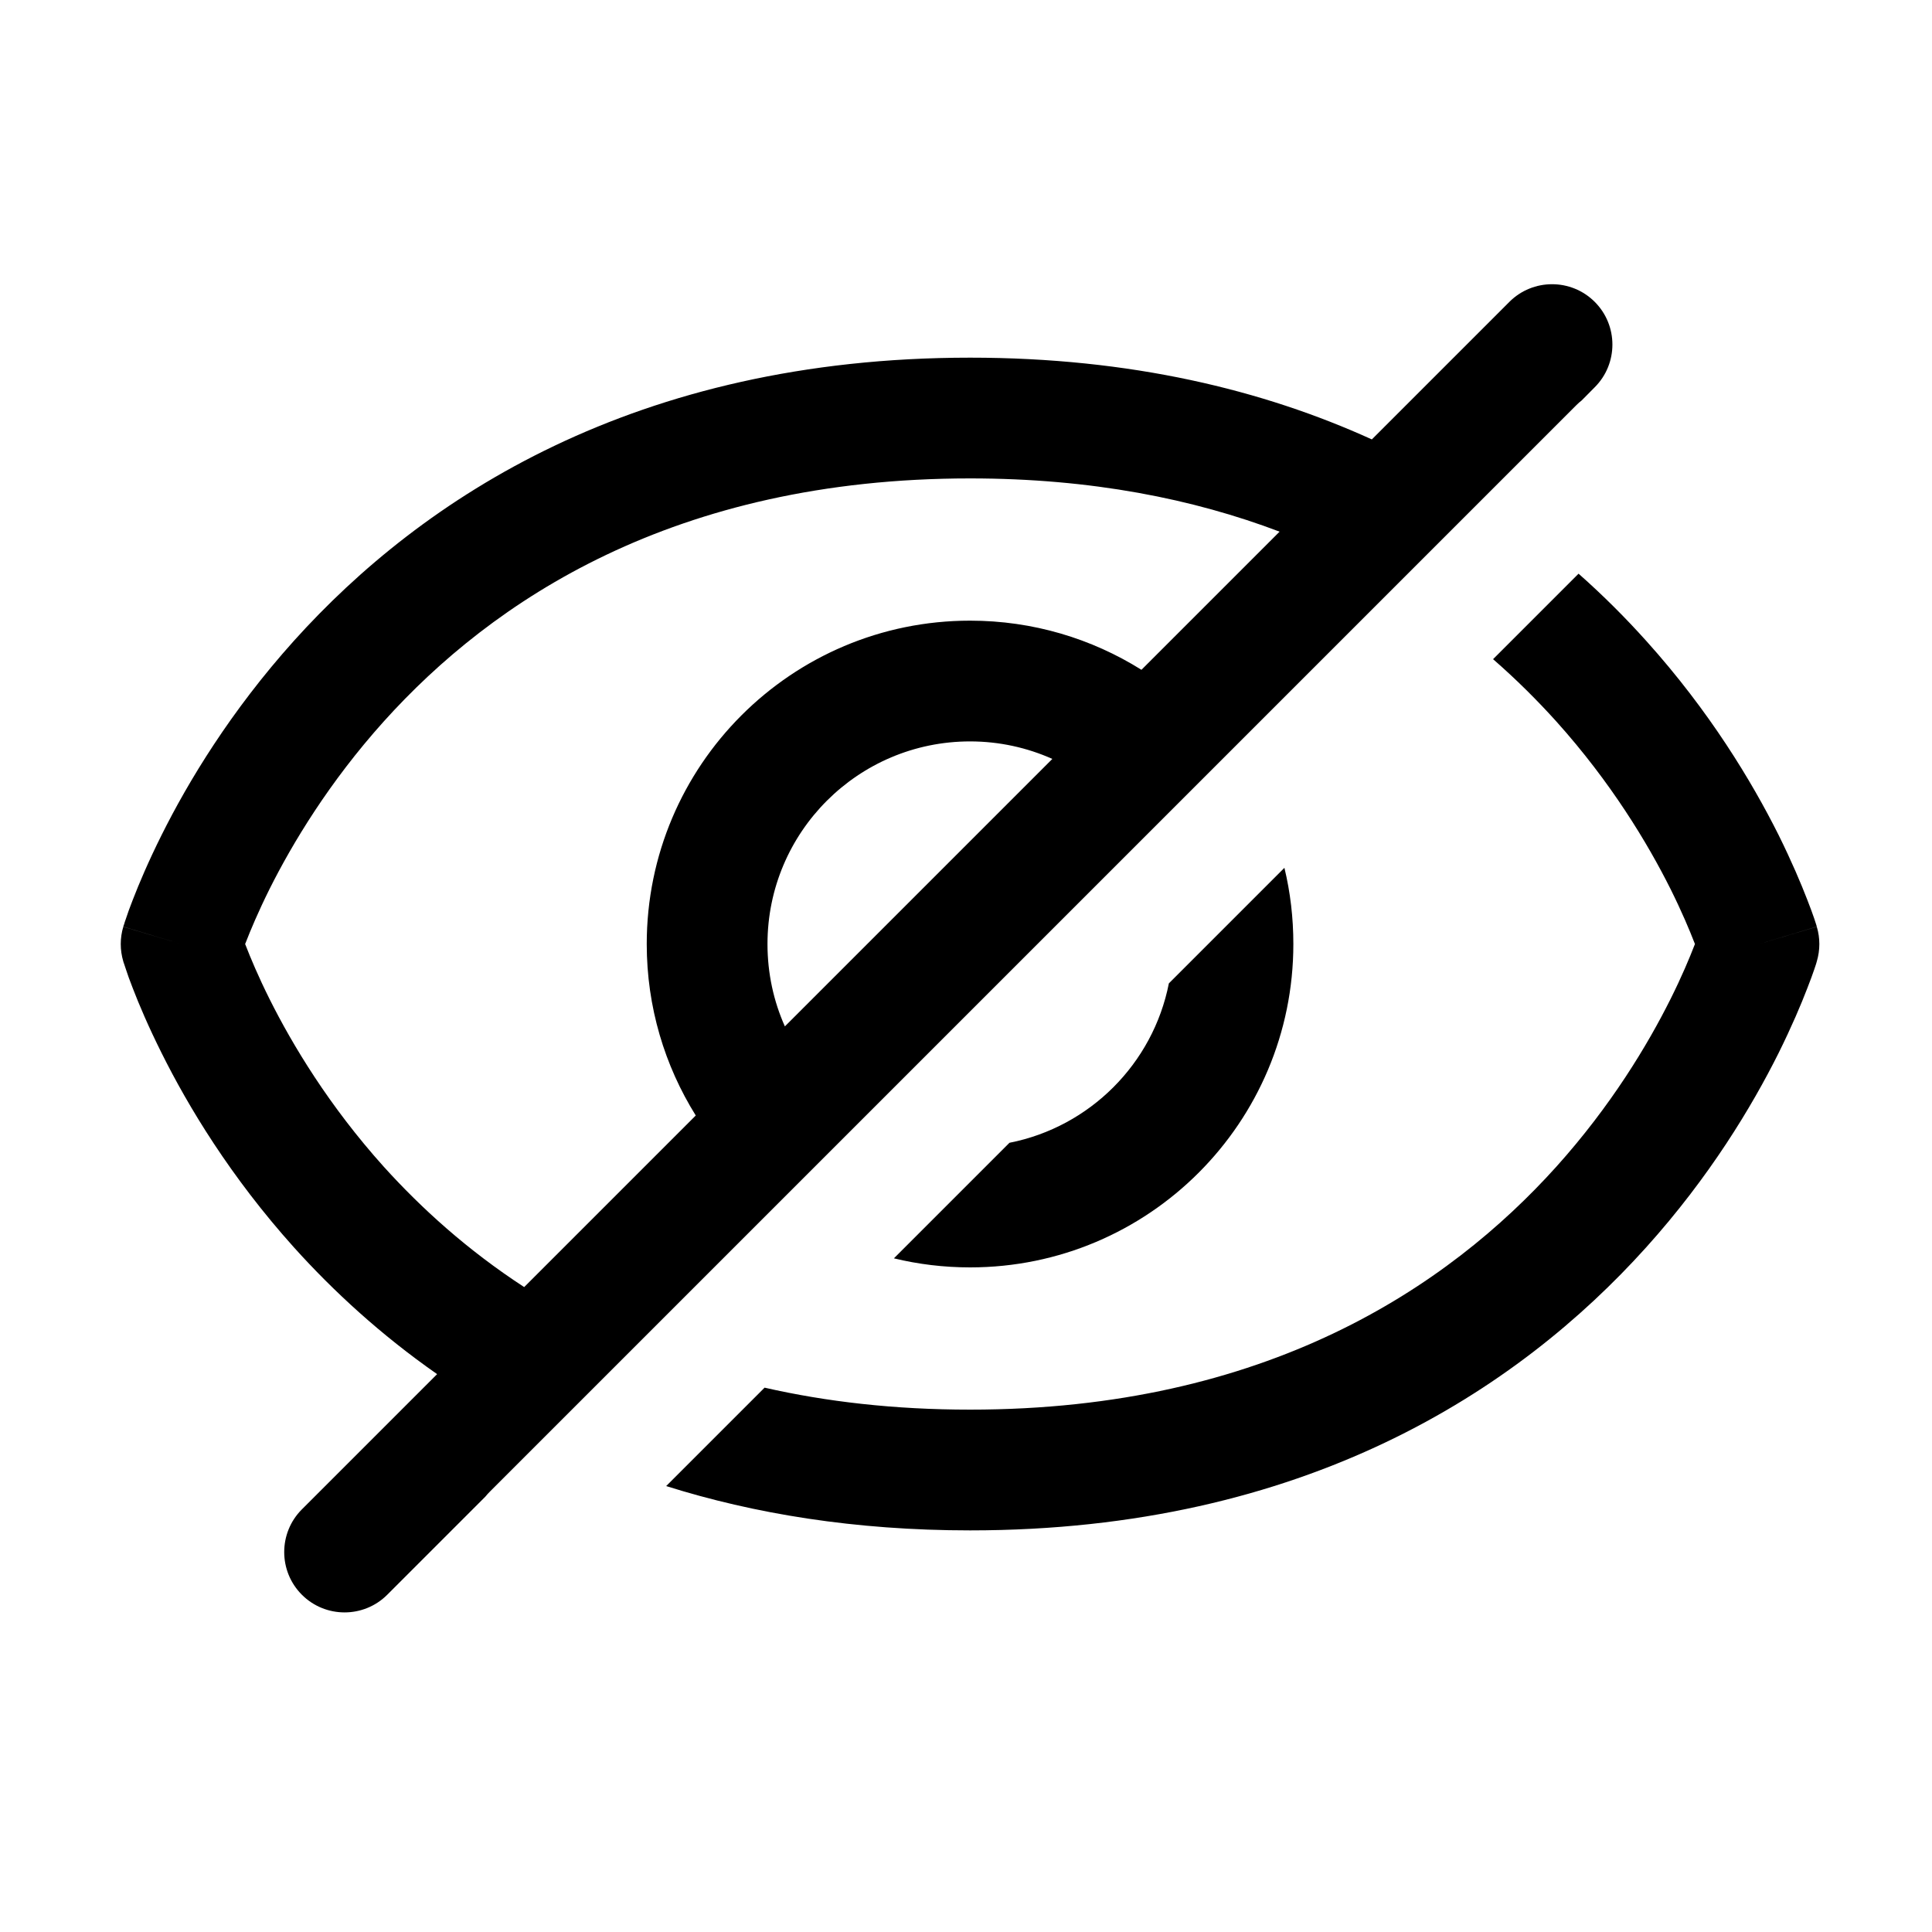 <svg width="16" height="16" viewBox="0 0 16 16" xmlns="http://www.w3.org/2000/svg">
<path fill-rule="evenodd" clip-rule="evenodd" d="M13.207 2.5C13.402 2.695 13.402 3.012 13.207 3.207L13.098 3.317C13.083 3.328 13.07 3.34 13.056 3.354L4.056 12.354C4.043 12.367 4.031 12.38 4.019 12.395L3.207 13.207C3.012 13.402 2.695 13.402 2.5 13.207C2.305 13.012 2.305 12.695 2.5 12.5L3.62 11.38C3.153 11.054 2.761 10.693 2.435 10.331C1.909 9.746 1.558 9.162 1.339 8.722C1.229 8.502 1.151 8.318 1.1 8.185C1.074 8.119 1.055 8.066 1.043 8.028C1.036 8.009 1.031 7.994 1.028 7.983L1.023 7.969L1.022 7.965L1.021 7.963L1.021 7.962C1.021 7.962 1.021 7.962 1.5 7.818C1.021 7.675 1.021 7.674 1.021 7.674L1.021 7.673L1.022 7.672L1.023 7.667L1.028 7.654C1.031 7.642 1.036 7.627 1.043 7.608C1.055 7.57 1.074 7.517 1.1 7.451C1.151 7.319 1.229 7.134 1.339 6.914C1.558 6.475 1.909 5.891 2.435 5.306C3.497 4.126 5.26 2.962 8.034 2.962C9.364 2.962 10.462 3.23 11.361 3.639L12.5 2.5C12.695 2.305 13.012 2.305 13.207 2.5ZM1.5 7.818L1.021 7.962C0.993 7.868 0.993 7.768 1.021 7.675L1.5 7.818ZM5.517 12.307C6.244 12.536 7.079 12.674 8.034 12.674C10.807 12.674 12.57 11.511 13.632 10.331C14.159 9.746 14.509 9.162 14.729 8.722C14.838 8.502 14.916 8.318 14.967 8.185C14.993 8.119 15.012 8.066 15.025 8.028C15.031 8.009 15.036 7.994 15.04 7.983L15.044 7.969L15.045 7.965L15.046 7.963L15.046 7.962C15.046 7.962 15.046 7.962 14.567 7.818L15.046 7.962C15.074 7.868 15.074 7.768 15.046 7.675L14.567 7.818C15.046 7.675 15.046 7.674 15.046 7.674L15.046 7.673L15.045 7.672L15.044 7.667L15.04 7.654C15.036 7.642 15.031 7.627 15.025 7.608C15.012 7.57 14.993 7.517 14.967 7.451C14.916 7.319 14.838 7.134 14.729 6.914C14.509 6.475 14.159 5.891 13.632 5.306C13.464 5.119 13.278 4.932 13.073 4.751L12.365 5.459C12.559 5.628 12.733 5.802 12.889 5.975C13.342 6.479 13.645 6.984 13.834 7.361C13.928 7.55 13.993 7.705 14.034 7.811L14.037 7.818L14.034 7.825C13.993 7.931 13.928 8.087 13.834 8.275C13.645 8.653 13.342 9.158 12.889 9.662C11.991 10.659 10.487 11.674 8.034 11.674C7.406 11.674 6.841 11.608 6.332 11.492L5.517 12.307ZM7.403 10.421C7.605 10.47 7.816 10.496 8.034 10.496C9.513 10.496 10.711 9.297 10.711 7.818C10.711 7.601 10.686 7.39 10.637 7.187L9.68 8.144C9.549 8.809 9.025 9.333 8.36 9.464L7.403 10.421ZM8.034 3.962C9.04 3.962 9.886 4.133 10.597 4.403L9.453 5.547C9.041 5.289 8.555 5.14 8.034 5.14C6.555 5.14 5.356 6.339 5.356 7.818C5.356 8.34 5.505 8.826 5.762 9.238L4.341 10.659C3.871 10.353 3.489 10.006 3.178 9.662C2.725 9.158 2.422 8.653 2.233 8.275C2.139 8.087 2.074 7.931 2.033 7.825L2.03 7.818L2.033 7.811C2.074 7.705 2.139 7.55 2.233 7.361C2.422 6.984 2.725 6.479 3.178 5.975C4.076 4.977 5.58 3.962 8.034 3.962ZM8.034 6.14C8.276 6.14 8.507 6.192 8.715 6.285L6.5 8.5C6.407 8.292 6.356 8.061 6.356 7.818C6.356 6.892 7.107 6.14 8.034 6.14Z"/>
</svg>
